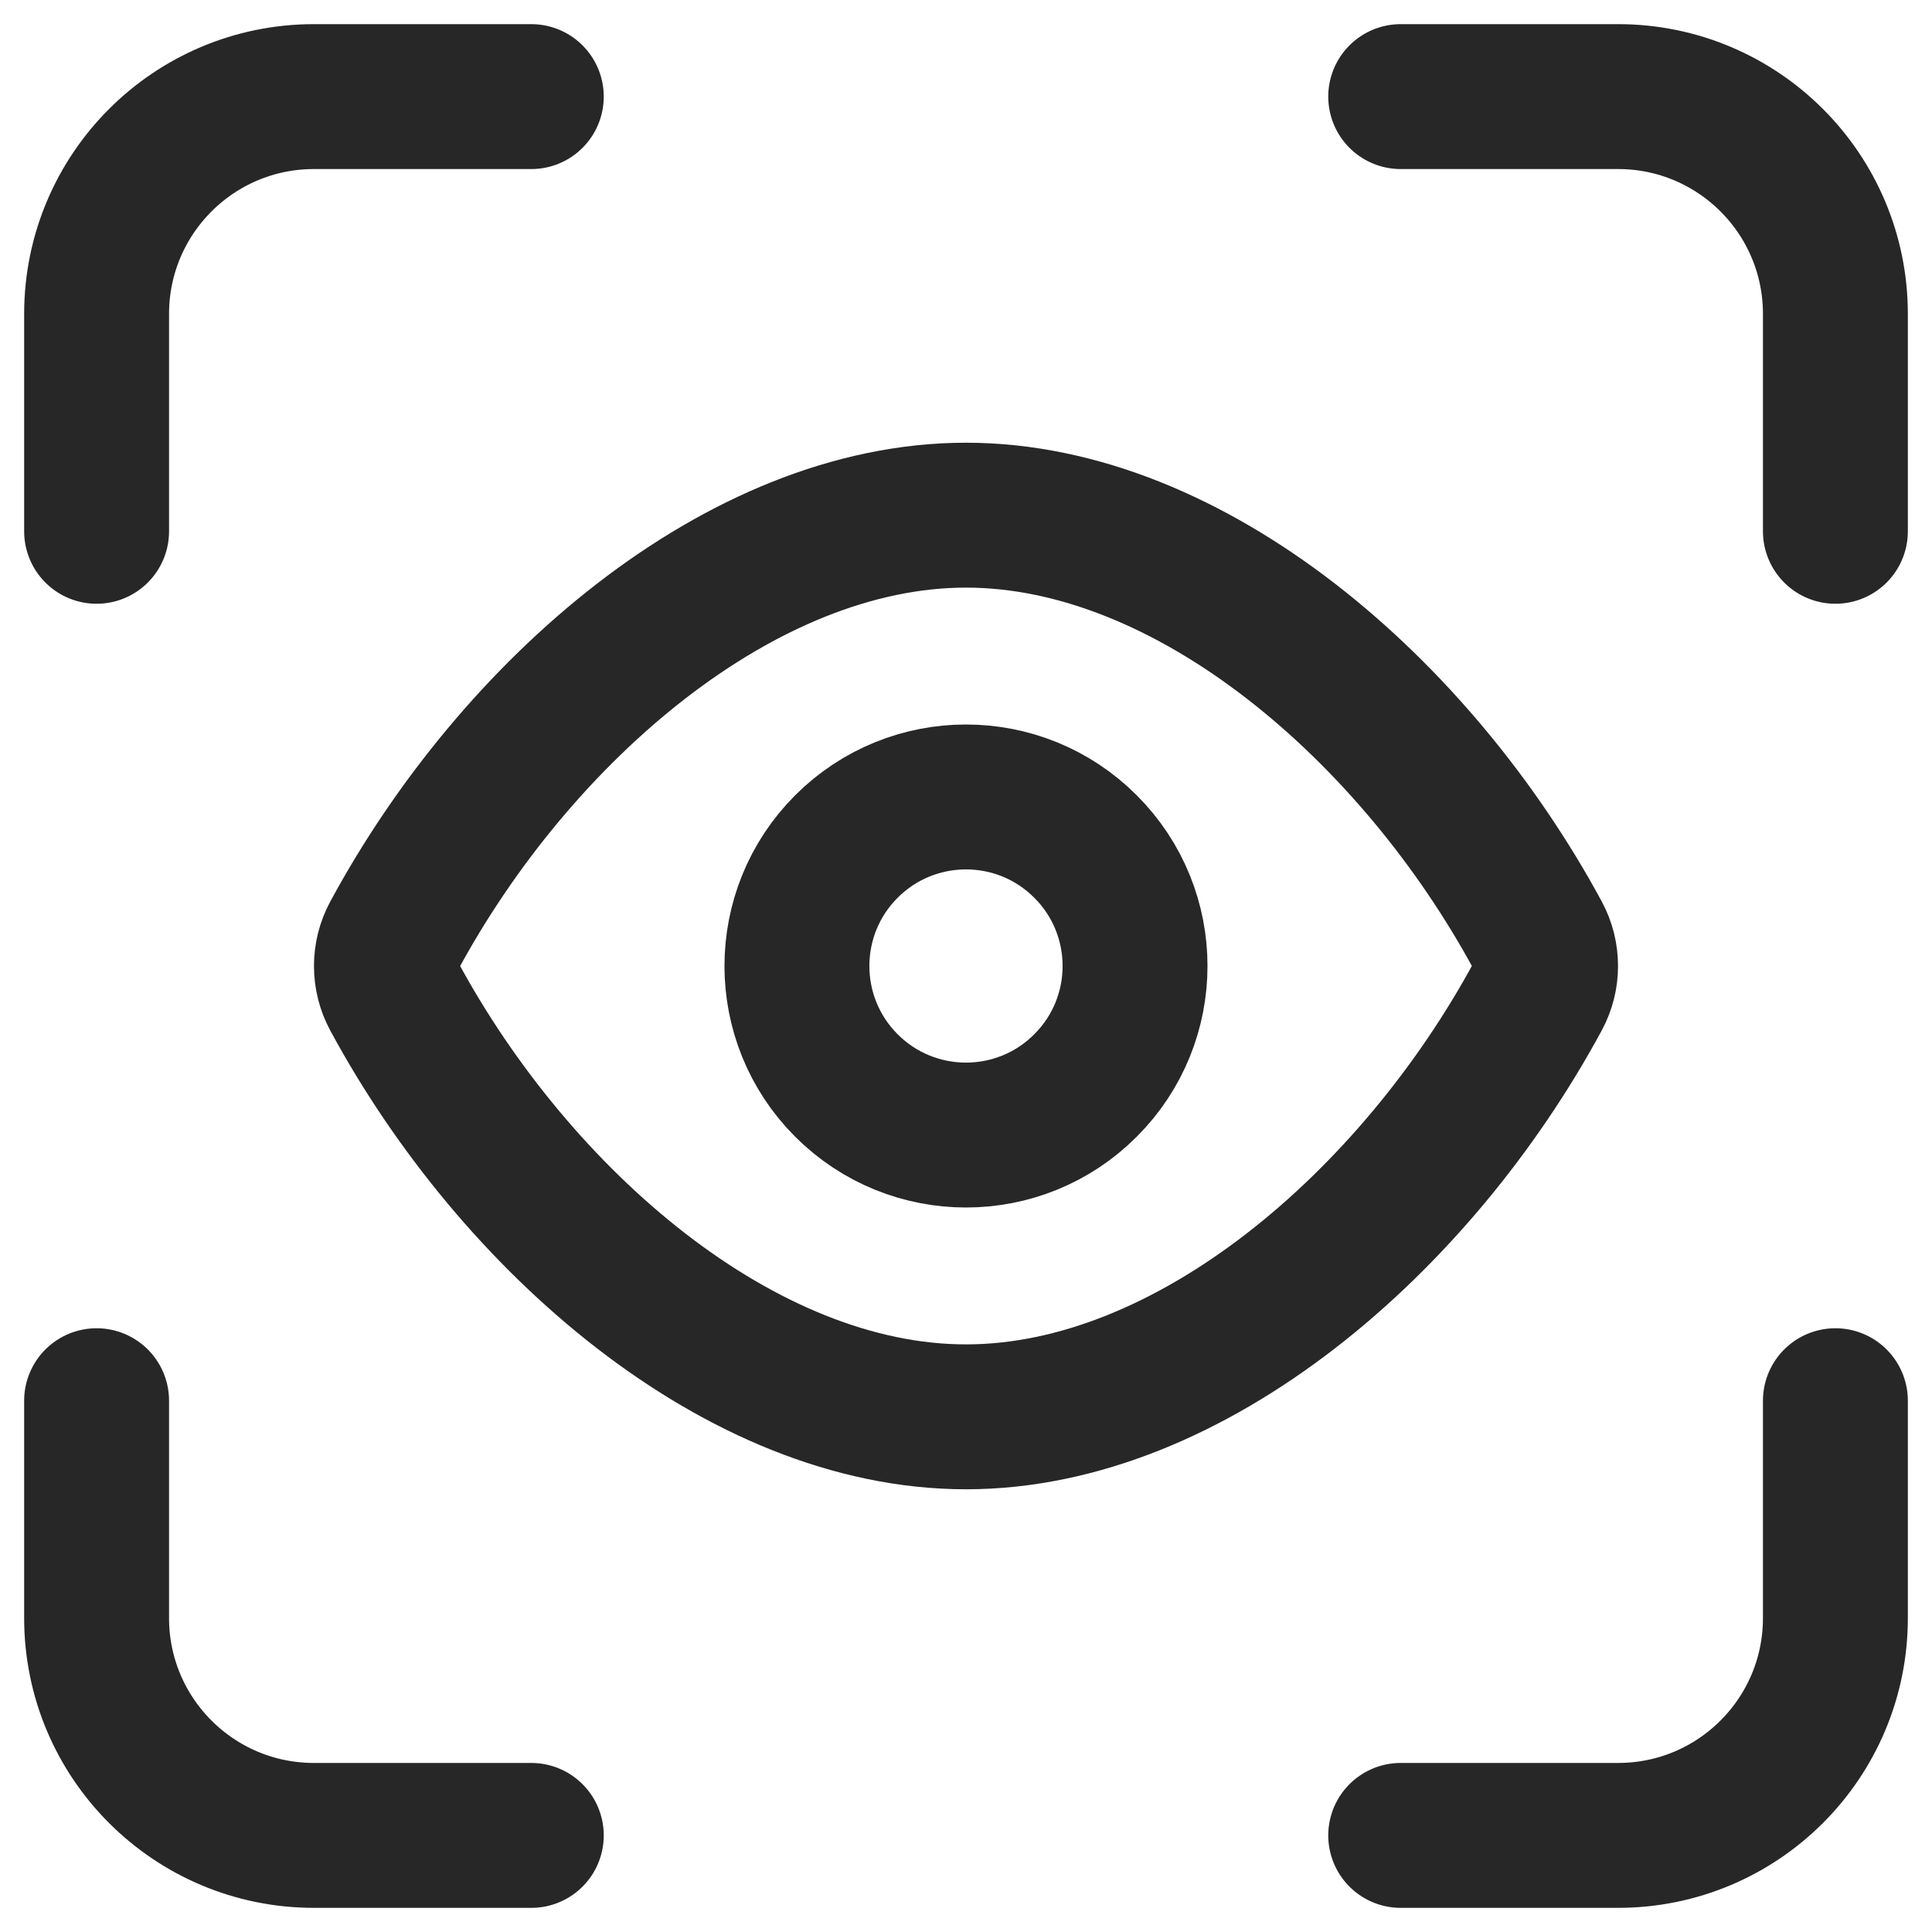 <svg width="20" height="20" viewBox="0 0 20 20" fill="none" xmlns="http://www.w3.org/2000/svg">
<path fill-rule="evenodd" clip-rule="evenodd" d="M4.079 10.312C3.974 10.118 3.974 9.882 4.079 9.689C5.34 7.355 7.67 5.333 10 5.333C12.33 5.333 14.66 7.355 15.921 9.688C16.026 9.882 16.026 10.118 15.921 10.311C14.66 12.645 12.33 14.667 10 14.667C7.67 14.667 5.34 12.645 4.079 10.312V10.312Z" stroke="#272727" stroke-width="1.5" stroke-linecap="round" stroke-linejoin="round"/>
<path d="M11.237 8.763C11.921 9.446 11.921 10.554 11.237 11.237C10.554 11.921 9.446 11.921 8.762 11.237C8.079 10.554 8.079 9.446 8.762 8.763C9.446 8.079 10.554 8.079 11.237 8.763" stroke="#272727" stroke-width="1.5" stroke-linecap="round" stroke-linejoin="round"/>
<path d="M5.5 1H3.25C2.007 1 1 2.007 1 3.25V5.5" stroke="#272727" stroke-width="1.5" stroke-linecap="round" stroke-linejoin="round"/>
<path d="M1 14.5V16.75C1 17.993 2.007 19 3.25 19H5.5" stroke="#272727" stroke-width="1.5" stroke-linecap="round" stroke-linejoin="round"/>
<path d="M14.5 19H16.75C17.993 19 19 17.993 19 16.75V14.5" stroke="#272727" stroke-width="1.5" stroke-linecap="round" stroke-linejoin="round"/>
<path d="M19 5.5V3.25C19 2.007 17.993 1 16.75 1H14.5" stroke="#272727" stroke-width="1.5" stroke-linecap="round" stroke-linejoin="round"/>
</svg>
